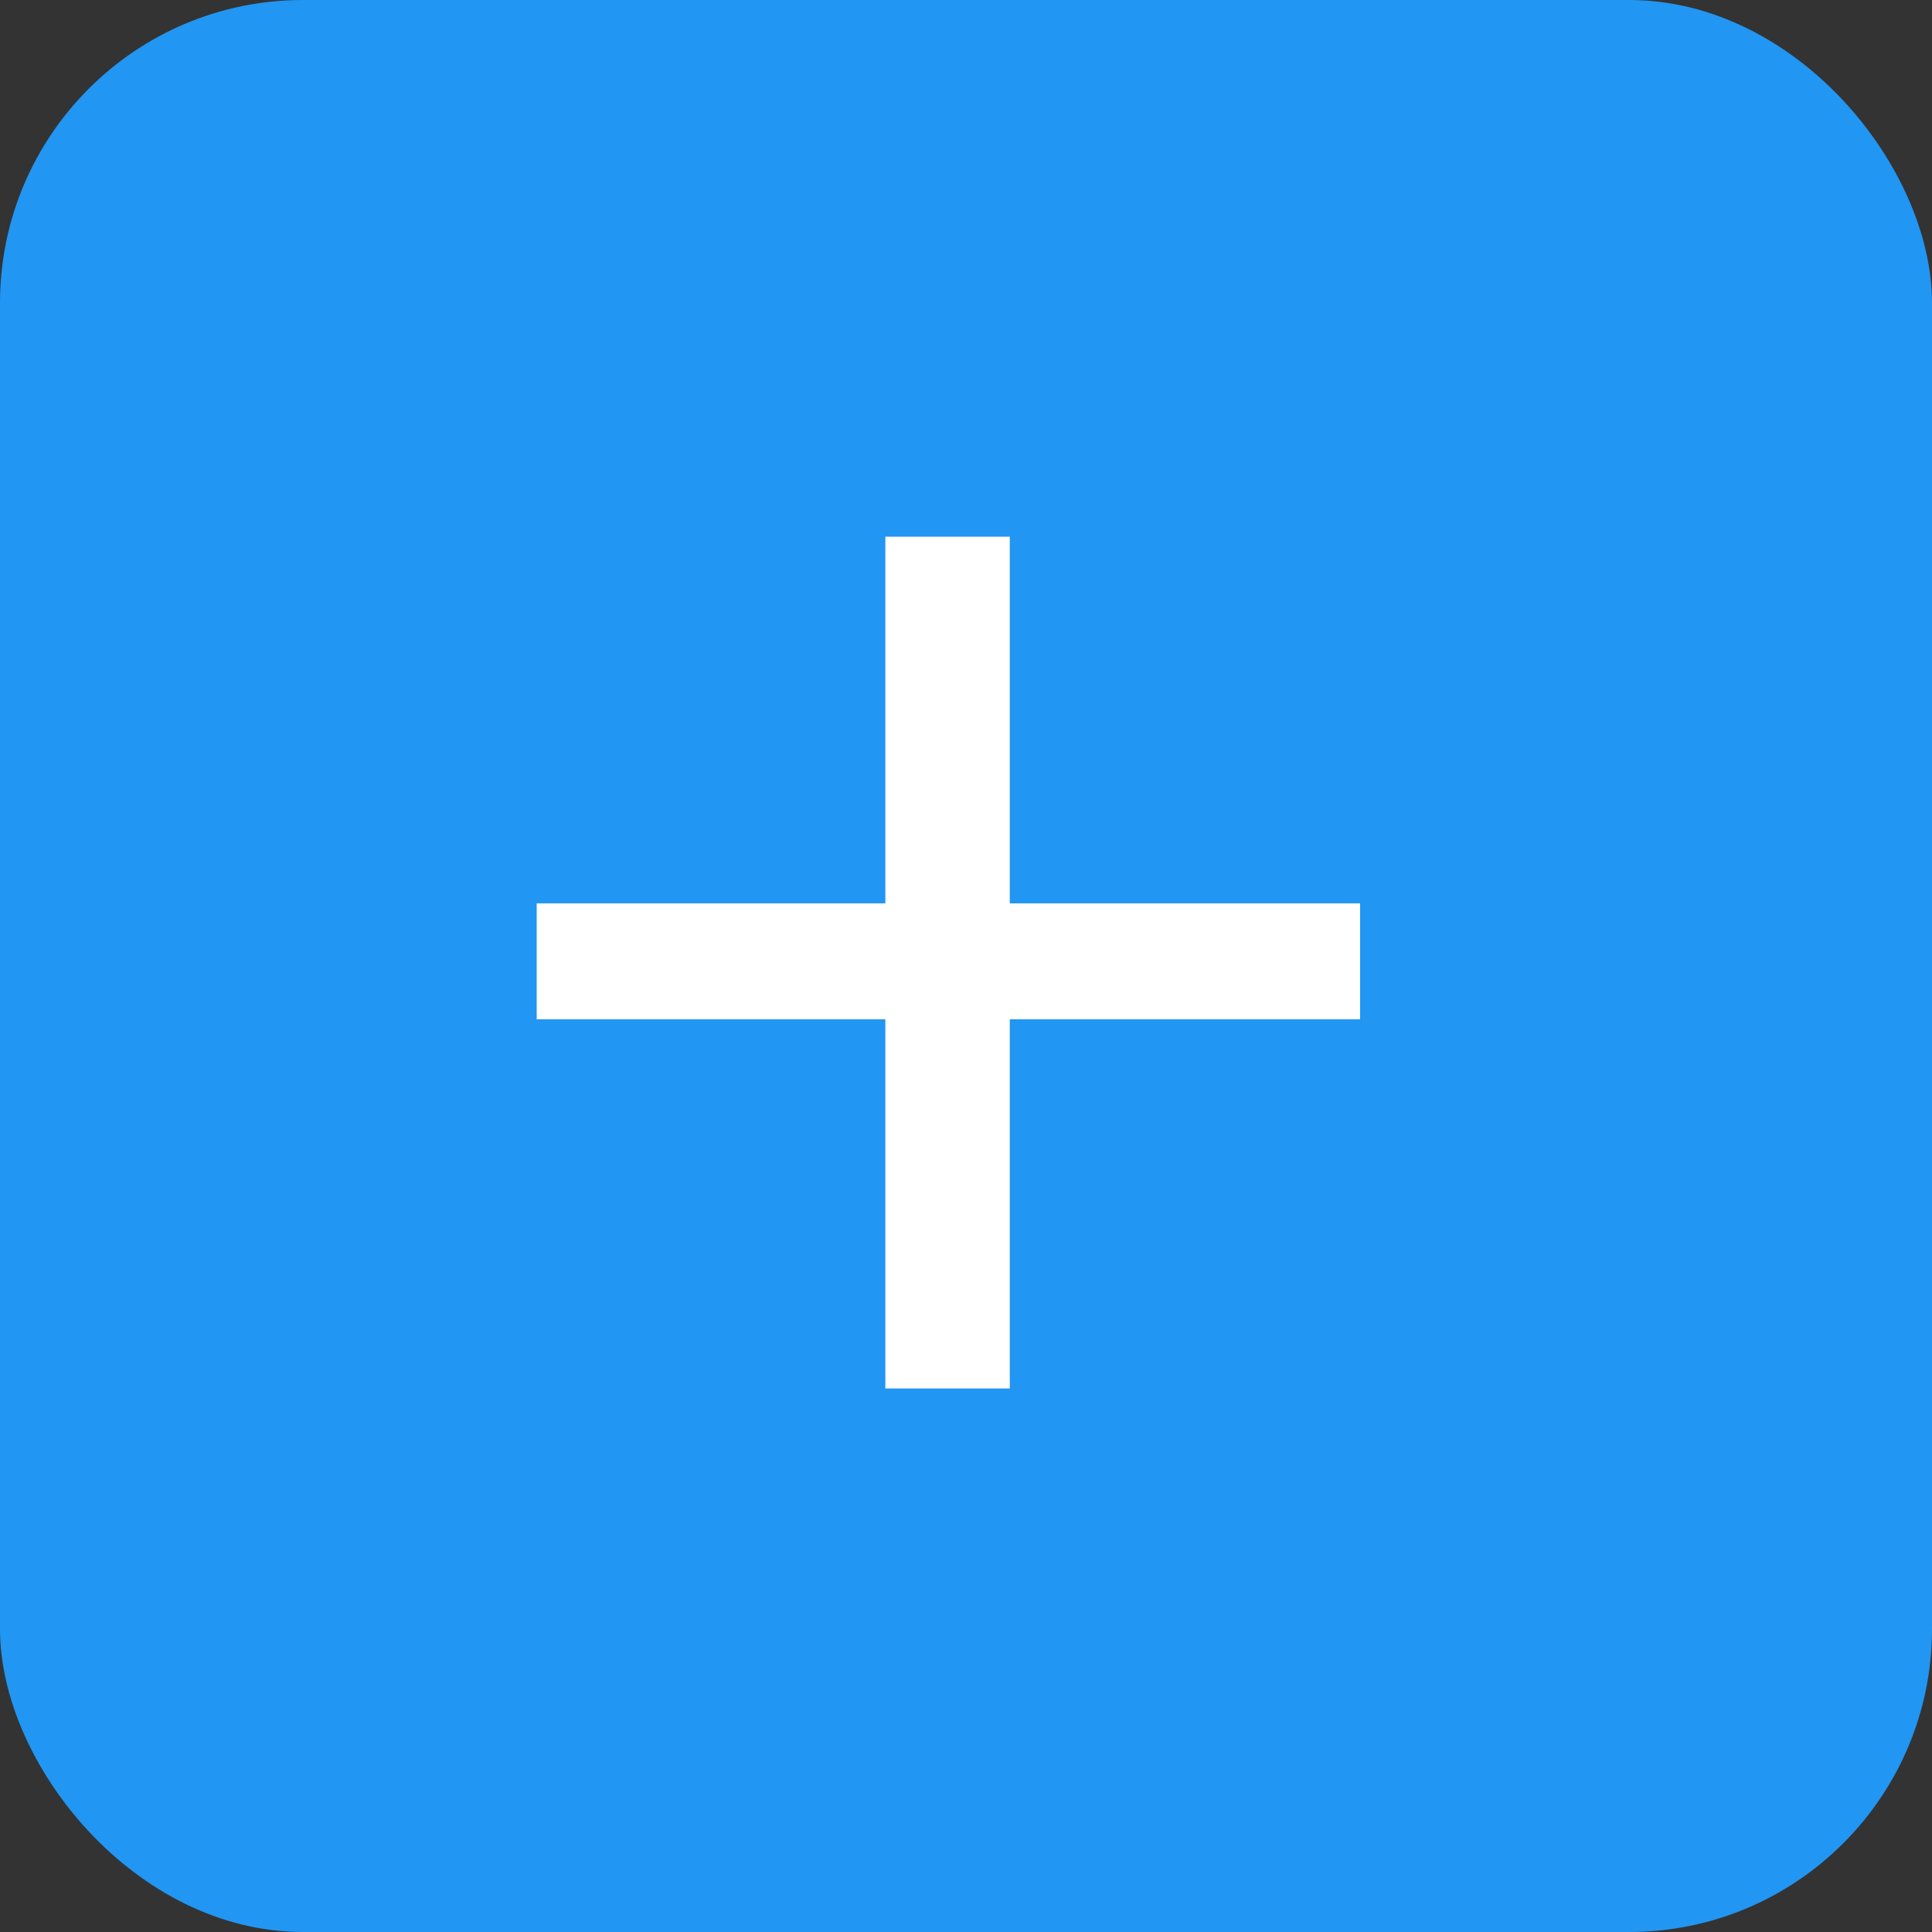 <svg width="24" height="24" viewBox="0 0 24 24" fill="none" xmlns="http://www.w3.org/2000/svg">
<rect x="0" y="0" width="24" height="24" fill="#333333" stroke="none"/>
<rect width="24" height="24" rx="3.763" fill="#2196F3"/>
<path d="M16.896 12.662H12.544V17.248H10.998V12.662H6.667V11.222H10.998V6.667H12.544V11.222H16.896V12.662Z" fill="white"/>
</svg>
